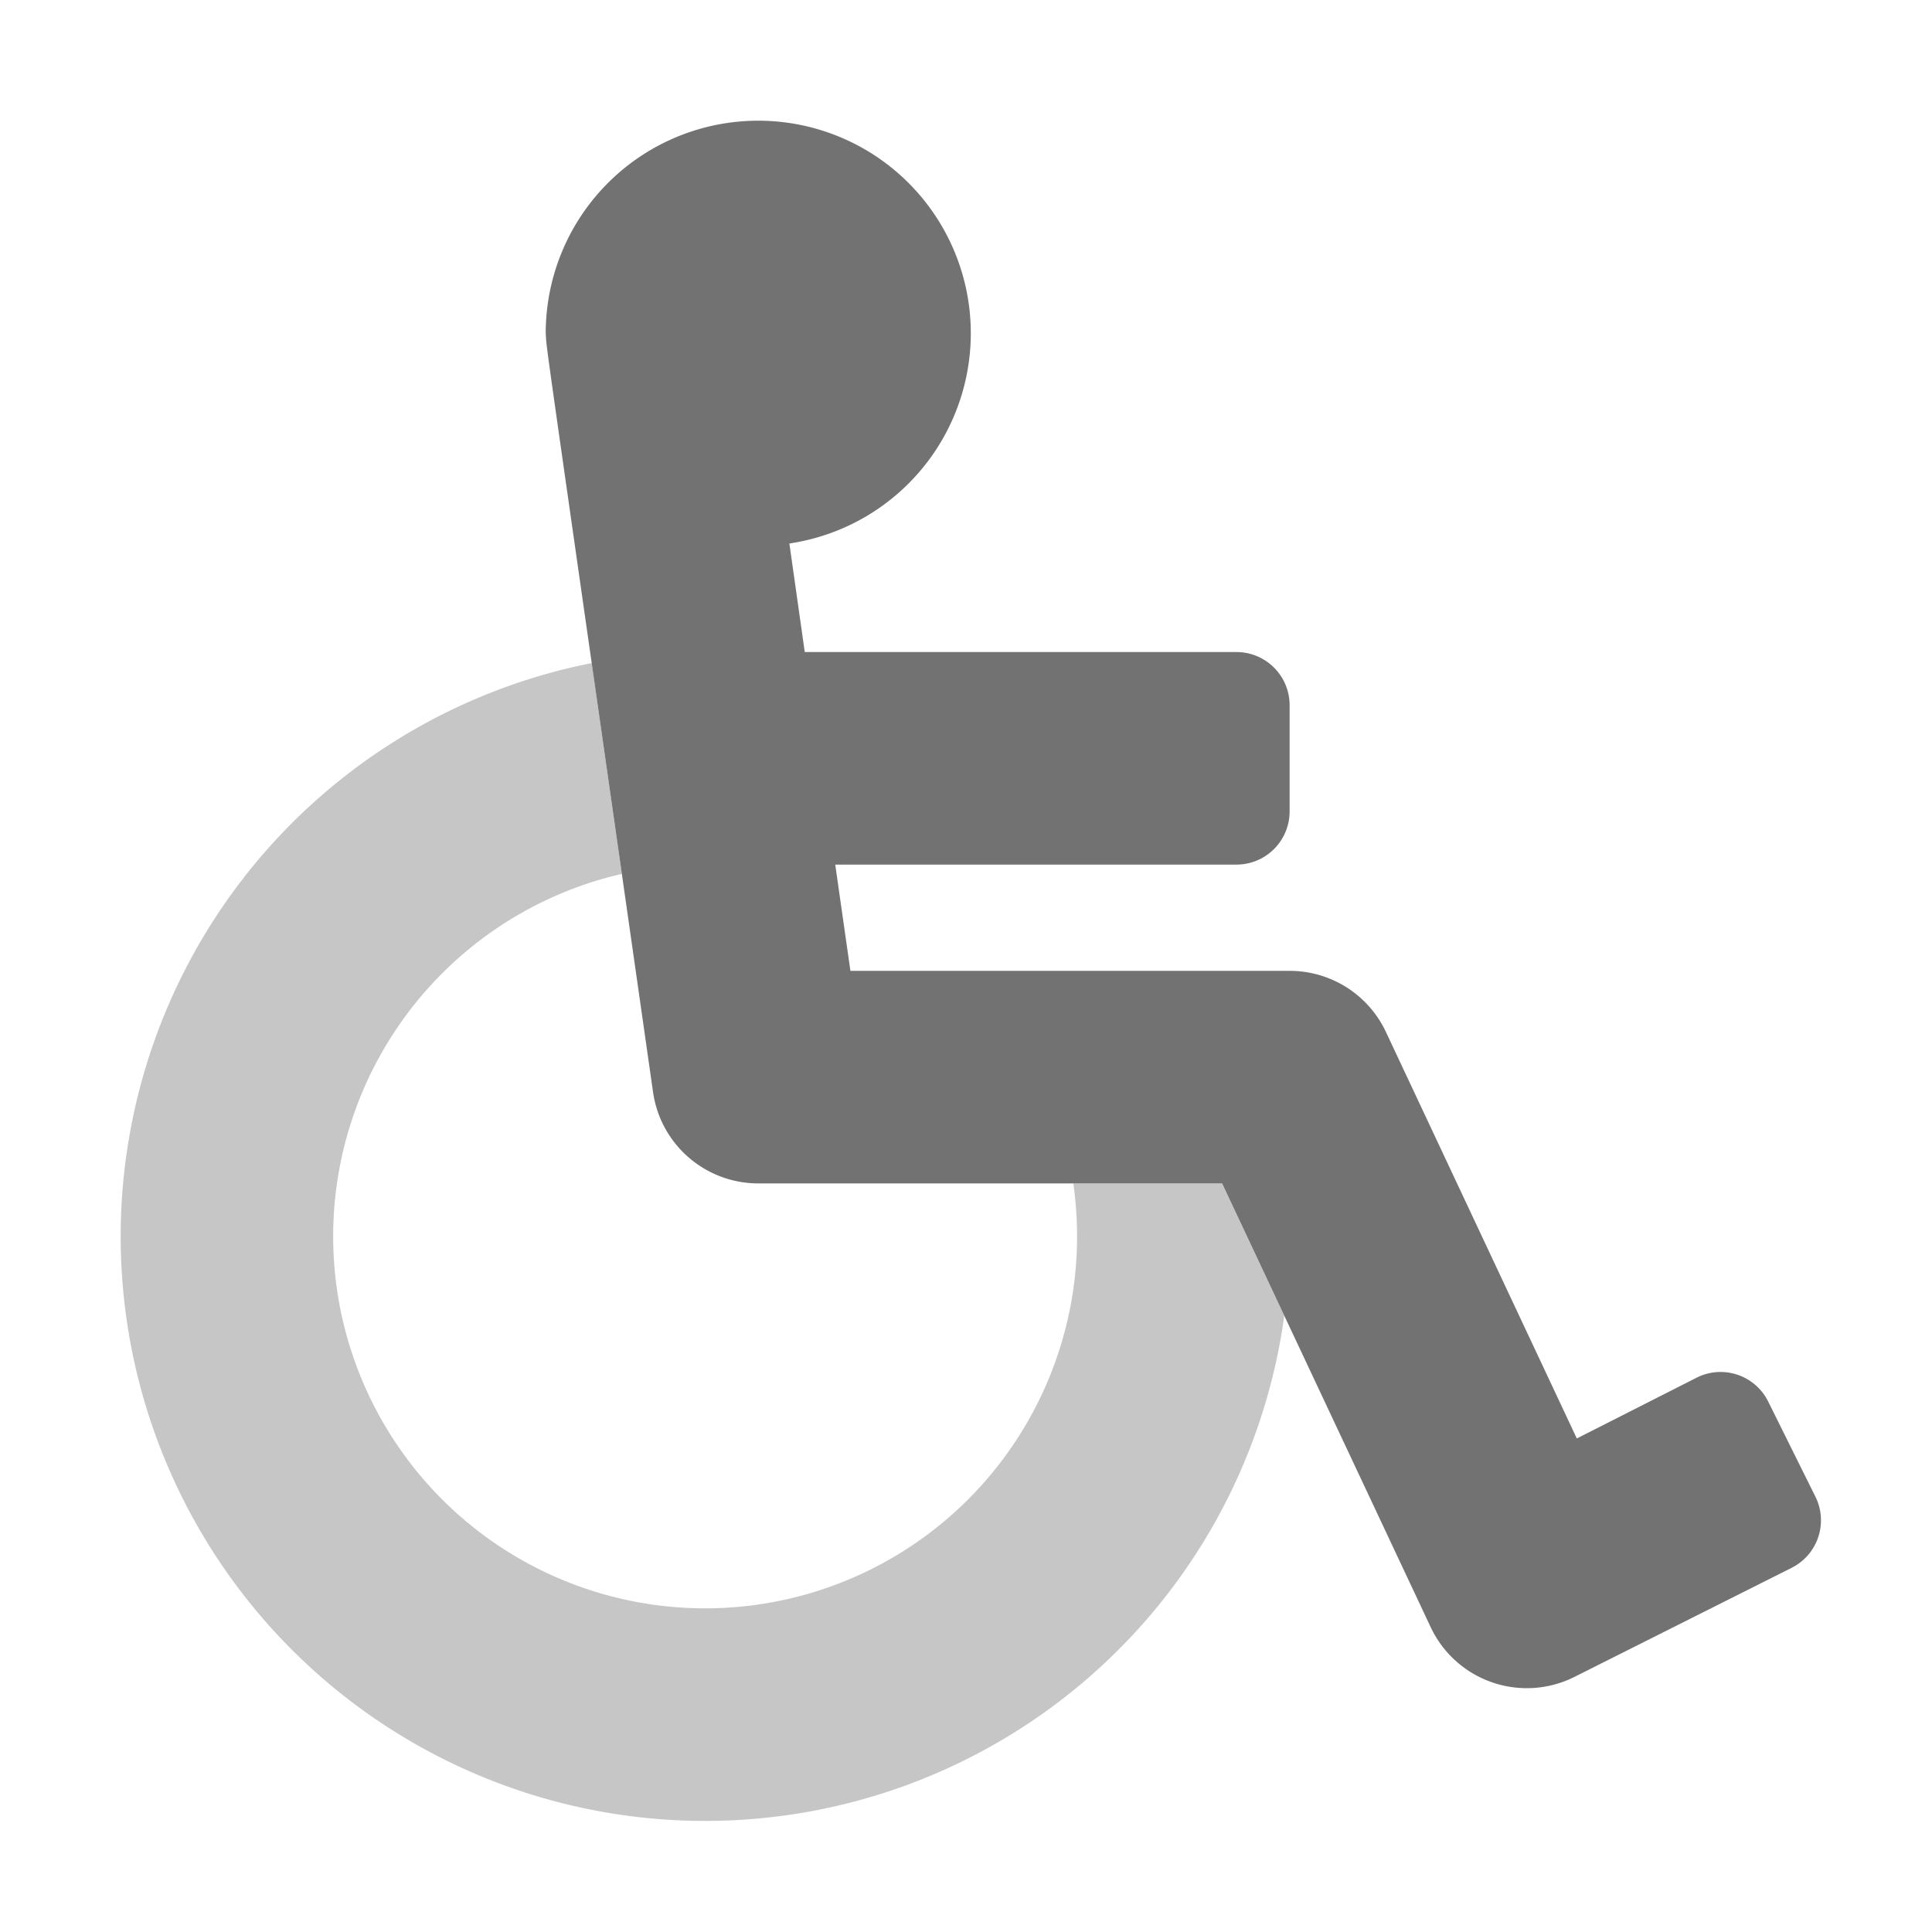 ﻿<?xml version='1.0' encoding='UTF-8'?>
<svg viewBox="-1.998 -1.999 31.997 32" xmlns="http://www.w3.org/2000/svg">
  <g transform="matrix(0.055, 0, 0, 0.055, 0, 0)">
    <defs>
      <style>.fa-secondary{opacity:.4}</style>
    </defs>
    <path d="M350.39, 359.82A176 176 0 1 1 141.85, 163.32C144.38, 180.99 147.37, 201.95 150.93, 226.8A112 112 0 1 0 288, 336A114.79 114.79 0 0 0 286.87, 320L331.68, 320z" fill="#727272" opacity="0.4" fill-opacity="1" class="Black" />
    <path d="M503.12, 435.78L437.66, 468.66A32 32 0 0 1 394.77, 454.23L394.47, 453.61L331.68, 320L192, 320A32 32 0 0 1 160.32, 292.52C126.43, 55.31 128.38, 70 128, 64A64 64 0 1 1 201.37, 127.31L206, 160L336, 160A16 16 0 0 1 352, 176L352, 208A16 16 0 0 1 336, 224L215.18, 224L219.75, 256L352, 256A32 32 0 0 1 381, 274.39L438.48, 396.8L474.66, 378.45A16 16 0 0 1 496.1, 385.67L510.33, 414.33A16 16 0 0 1 503.12, 435.78z" fill="#727272" fill-opacity="1" class="Black" />
  </g>
</svg>